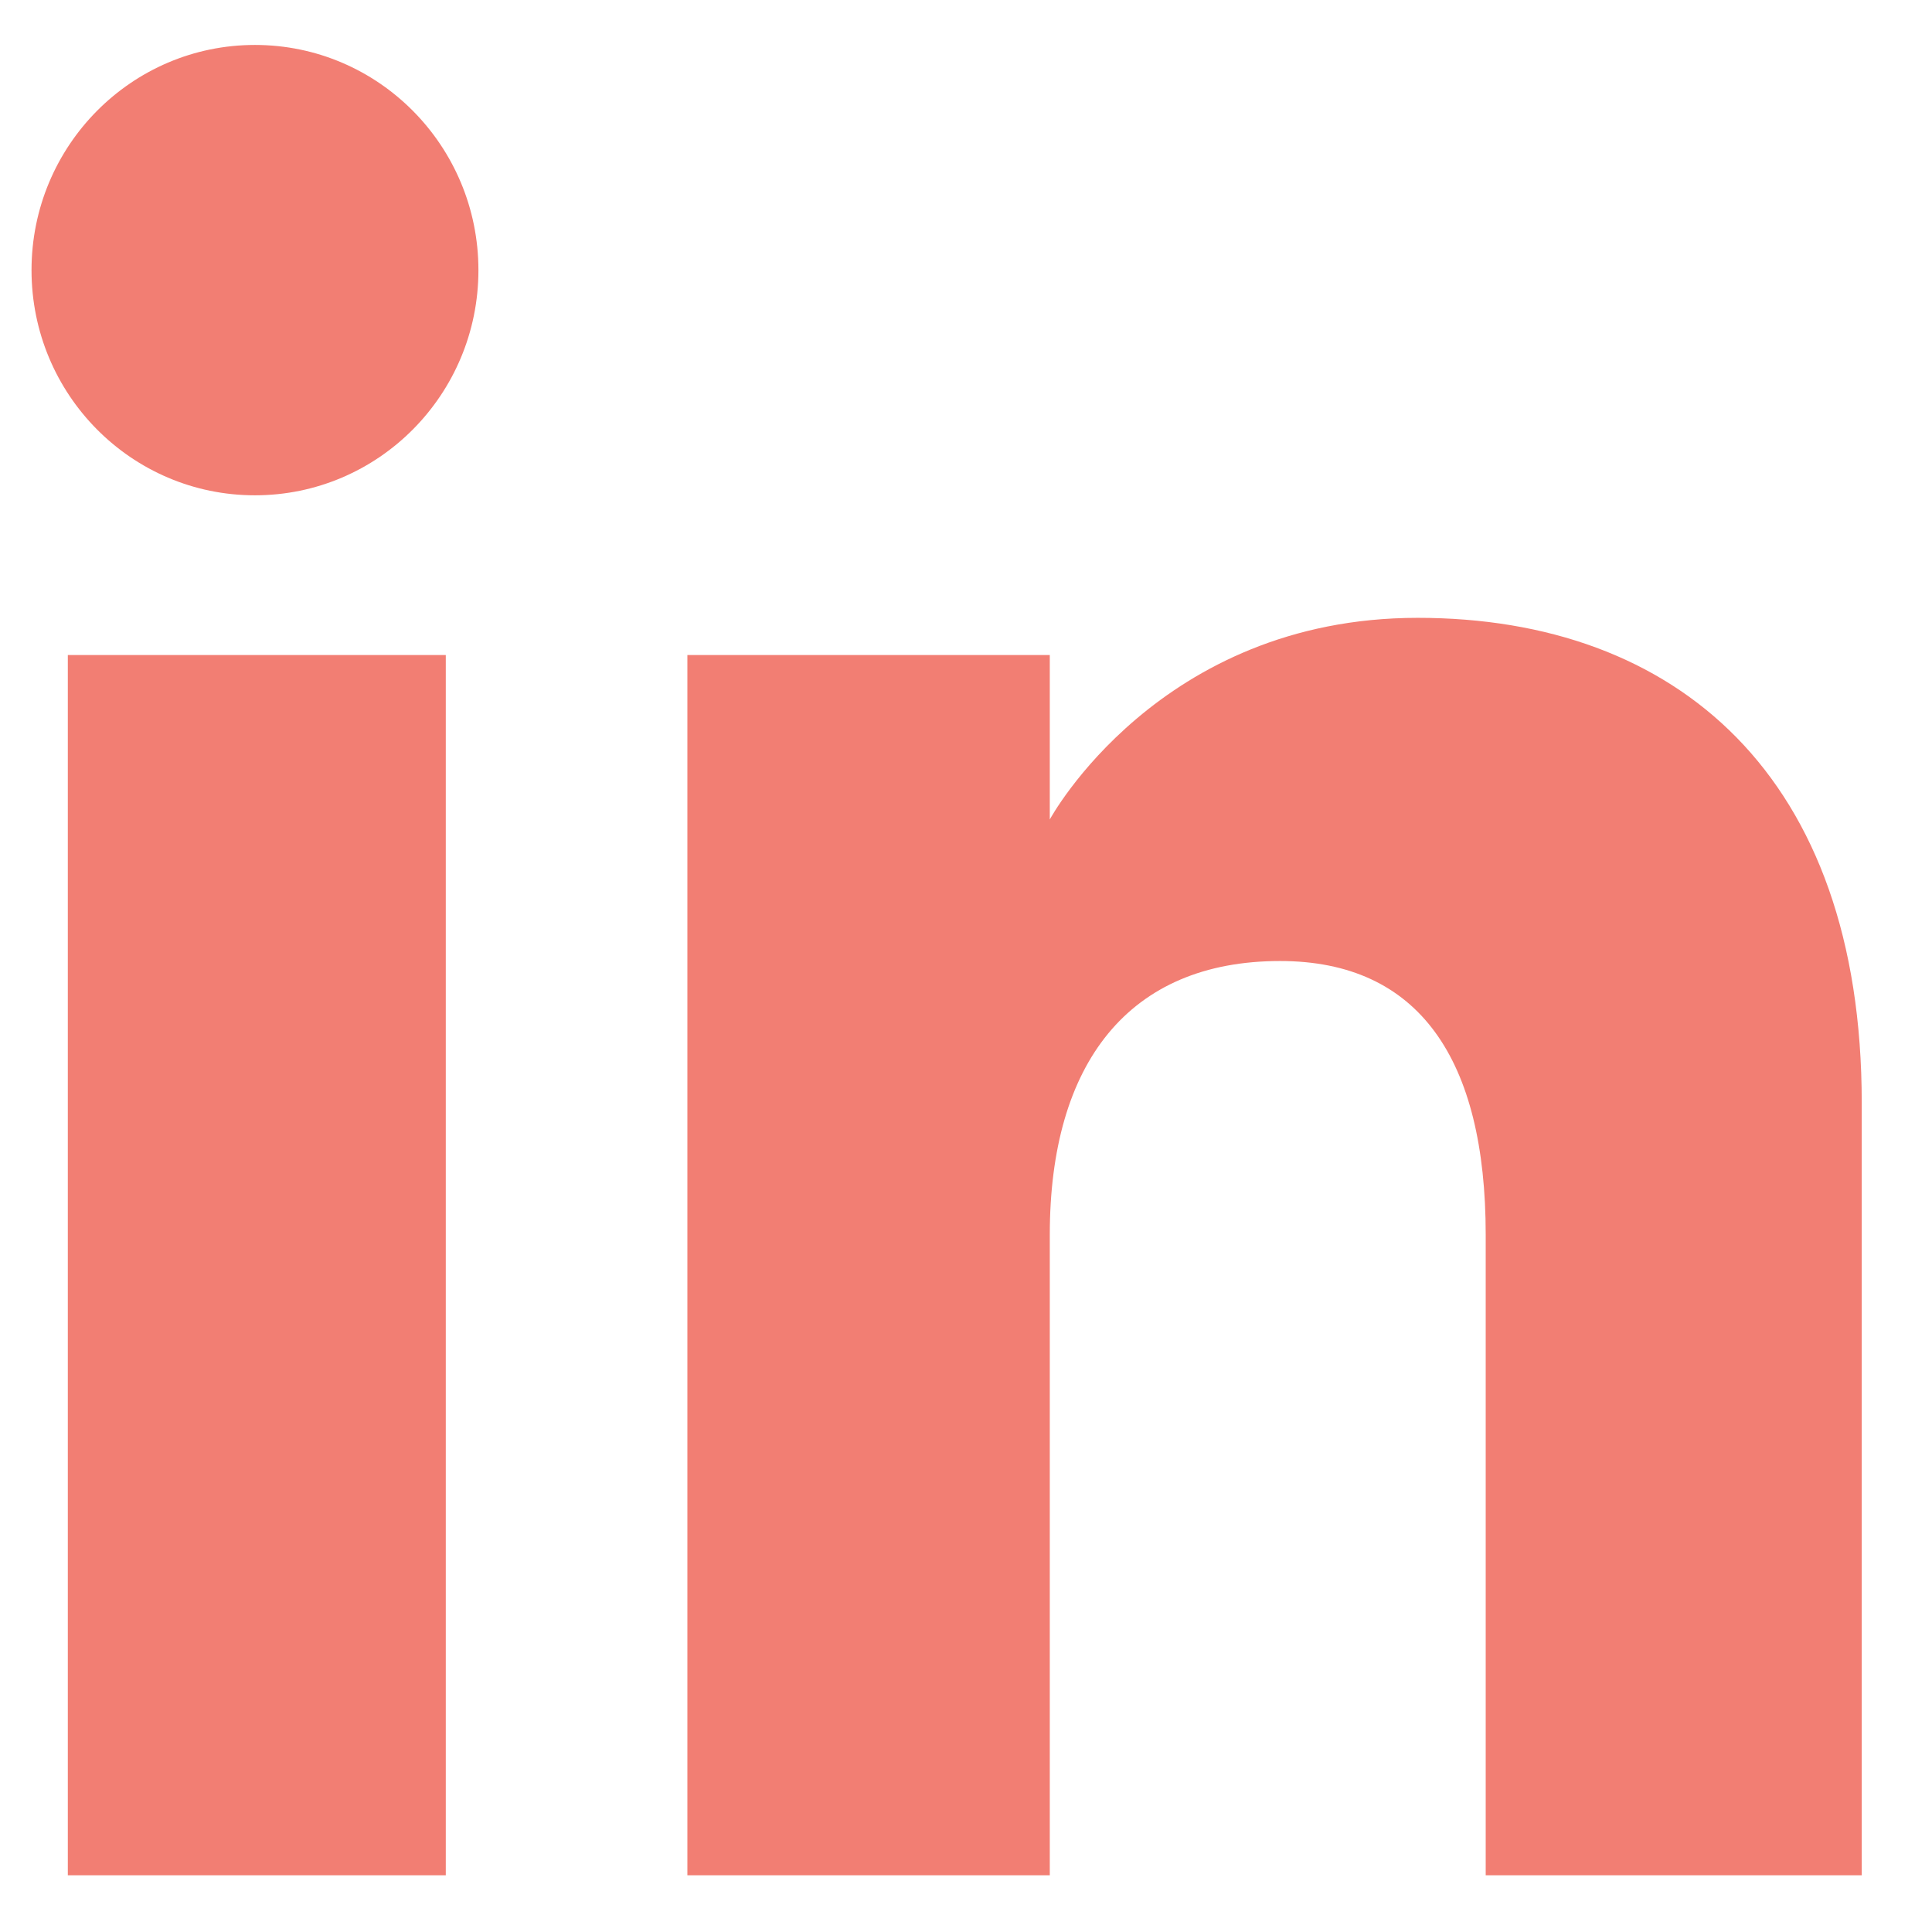 <svg width="19" height="19" viewBox="0 0 19 19" fill="none" xmlns="http://www.w3.org/2000/svg">
<g clip-path="url(#clip0_6924_92830)">
<path fill-rule="evenodd" clip-rule="evenodd" d="M18.309 18.442H14.611V12.143C14.611 10.416 13.955 9.451 12.588 9.451C11.101 9.451 10.324 10.455 10.324 12.143V18.442H6.76V6.442H10.324V8.059C10.324 8.059 11.395 6.076 13.942 6.076C16.487 6.076 18.309 7.63 18.309 10.845V18.442ZM2.507 4.871C1.293 4.871 0.31 3.88 0.31 2.657C0.31 1.434 1.293 0.442 2.507 0.442C3.721 0.442 4.705 1.434 4.705 2.657C4.705 3.88 3.721 4.871 2.507 4.871ZM0.667 18.442H4.384V6.442H0.667V18.442Z" fill="#F27E73"/>
</g>
<defs>
<clipPath id="clip0_6924_92830">
<rect width="18" height="18" fill="white" transform="translate(0.31 0.442)"/>
</clipPath>
</defs>
</svg>
